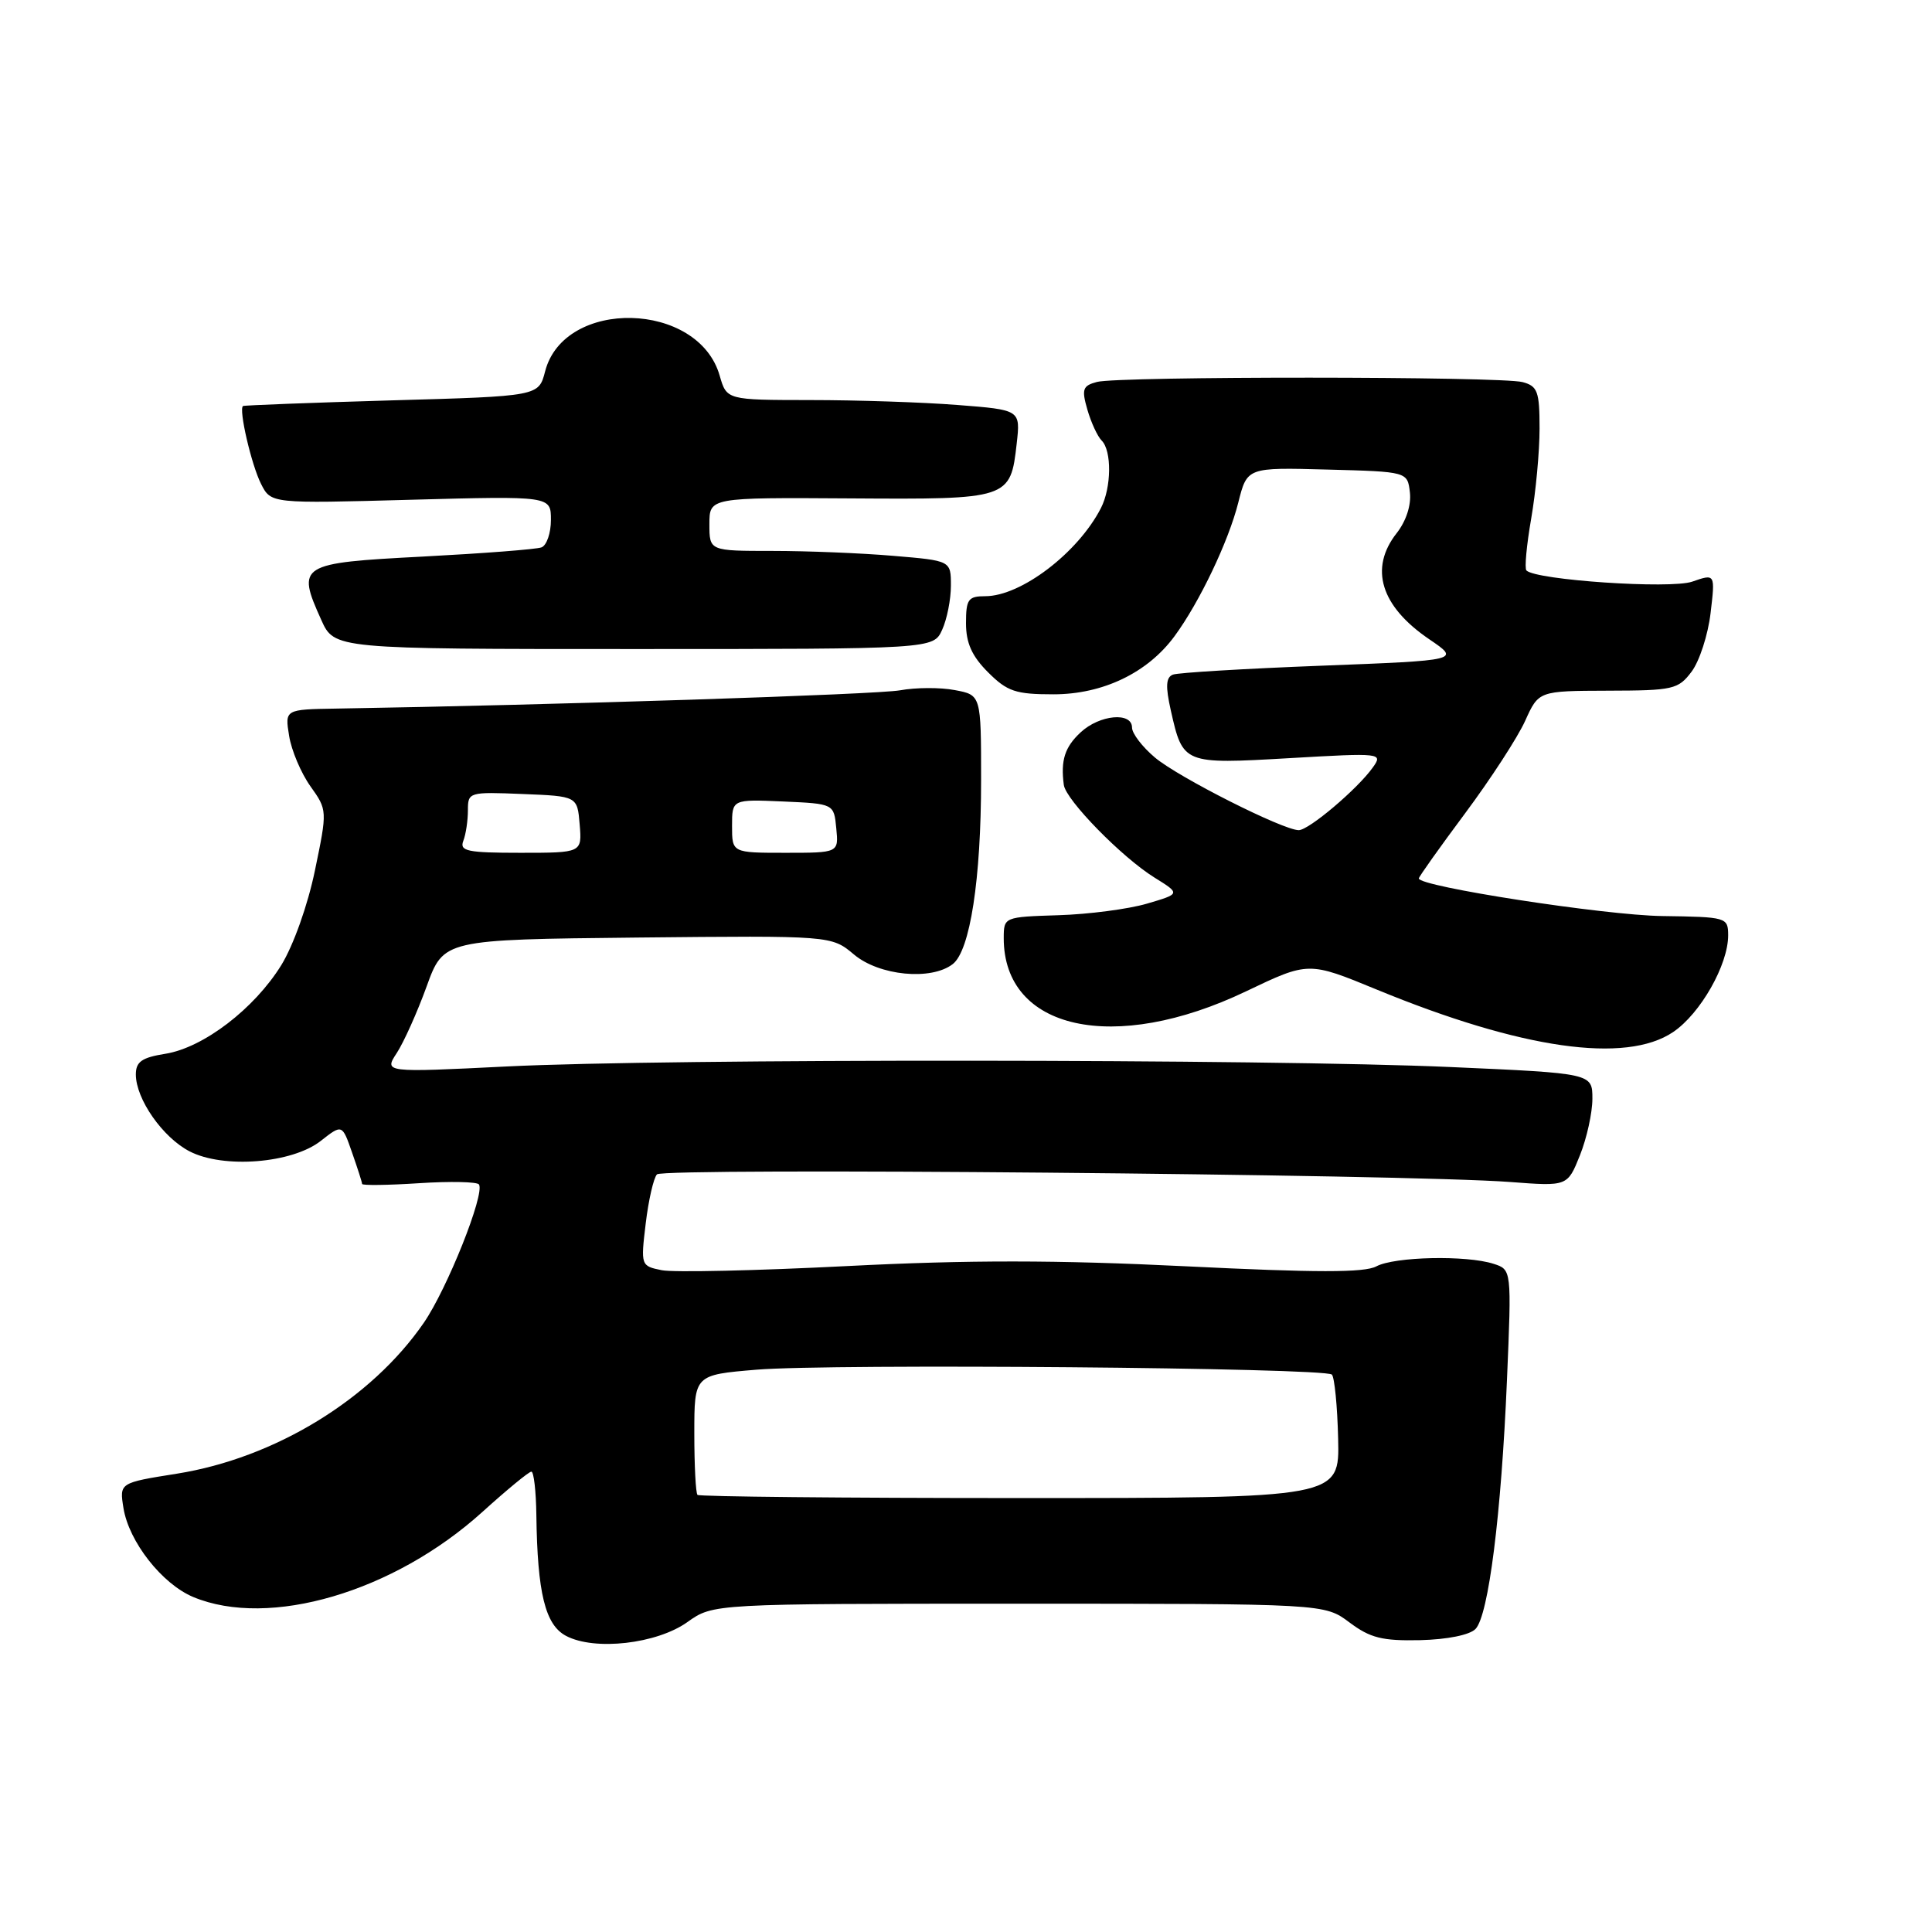 <?xml version="1.0" encoding="UTF-8" standalone="no"?>
<!DOCTYPE svg PUBLIC "-//W3C//DTD SVG 1.1//EN" "http://www.w3.org/Graphics/SVG/1.1/DTD/svg11.dtd" >
<svg xmlns="http://www.w3.org/2000/svg" xmlns:xlink="http://www.w3.org/1999/xlink" version="1.1" viewBox="0 0 256 256">
 <g >
 <path fill="currentColor"
d=" M 91.09 214.93 C 94.50 212.50 94.50 212.50 135.00 212.50 C 175.50 212.50 175.50 212.50 178.81 214.98 C 181.56 217.04 183.15 217.44 188.18 217.33 C 191.79 217.24 194.76 216.64 195.52 215.84 C 197.24 214.04 198.93 200.67 199.68 182.87 C 200.30 168.23 200.30 168.23 197.90 167.46 C 194.30 166.30 184.78 166.51 182.37 167.80 C 180.79 168.65 174.37 168.64 157.14 167.79 C 140.02 166.95 128.37 166.94 112.26 167.76 C 100.29 168.37 89.24 168.62 87.69 168.31 C 84.92 167.75 84.89 167.69 85.56 162.12 C 85.93 159.03 86.60 156.10 87.05 155.61 C 87.90 154.70 186.36 155.58 200.10 156.62 C 207.70 157.20 207.70 157.20 209.35 153.08 C 210.26 150.81 211.00 147.44 211.00 145.59 C 211.00 142.22 211.00 142.22 192.25 141.39 C 168.04 140.31 88.26 140.26 67.19 141.31 C 50.88 142.12 50.88 142.12 52.58 139.52 C 53.51 138.09 55.29 134.13 56.53 130.71 C 58.78 124.50 58.78 124.50 84.47 124.23 C 110.17 123.97 110.17 123.97 113.16 126.48 C 116.50 129.29 123.38 129.96 126.24 127.75 C 128.54 125.98 130.00 116.51 130.00 103.36 C 130.00 92.09 130.00 92.09 126.51 91.44 C 124.58 91.07 121.32 91.09 119.26 91.47 C 116.17 92.03 73.34 93.42 44.62 93.89 C 37.74 94.00 37.74 94.00 38.31 97.51 C 38.62 99.44 39.89 102.44 41.13 104.18 C 43.38 107.34 43.38 107.38 41.73 115.34 C 40.78 119.94 38.88 125.27 37.27 127.89 C 33.69 133.67 26.96 138.82 21.92 139.63 C 18.79 140.13 18.00 140.68 18.00 142.38 C 18.01 145.64 21.56 150.72 25.12 152.56 C 29.61 154.88 38.71 154.16 42.51 151.17 C 45.34 148.95 45.34 148.95 46.65 152.72 C 47.38 154.80 47.98 156.67 47.98 156.88 C 47.99 157.09 51.39 157.05 55.53 156.78 C 59.68 156.51 63.25 156.59 63.47 156.95 C 64.26 158.23 59.25 170.78 56.16 175.27 C 49.19 185.40 36.43 193.20 23.44 195.27 C 15.82 196.48 15.82 196.48 16.36 199.83 C 17.08 204.29 21.47 209.88 25.60 211.61 C 35.67 215.81 52.18 210.96 63.93 200.33 C 67.17 197.40 70.08 195.00 70.41 195.00 C 70.73 195.00 71.03 197.59 71.07 200.75 C 71.21 211.10 72.24 215.30 75.00 216.76 C 78.79 218.77 87.03 217.83 91.09 214.93 Z  M 221.70 136.75 C 225.32 134.31 229.00 127.82 228.99 123.93 C 228.98 121.55 228.80 121.50 220.24 121.38 C 212.64 121.28 188.00 117.47 188.00 116.40 C 188.00 116.18 190.76 112.30 194.14 107.76 C 197.52 103.22 201.10 97.71 202.09 95.52 C 203.88 91.55 203.88 91.55 213.07 91.52 C 221.71 91.50 222.38 91.35 224.15 88.99 C 225.19 87.60 226.32 84.12 226.66 81.24 C 227.28 76.01 227.28 76.01 224.23 77.07 C 221.35 78.07 203.54 76.87 202.26 75.59 C 201.99 75.33 202.28 72.24 202.89 68.72 C 203.50 65.21 204.00 59.84 204.00 56.78 C 204.00 51.87 203.74 51.16 201.75 50.63 C 198.87 49.86 148.21 49.84 145.35 50.61 C 143.46 51.11 143.30 51.57 144.08 54.27 C 144.57 55.97 145.42 57.82 145.98 58.38 C 147.33 59.73 147.28 64.59 145.88 67.32 C 142.84 73.25 135.29 79.00 130.55 79.00 C 128.29 79.00 128.00 79.41 128.00 82.58 C 128.00 85.20 128.78 86.94 130.92 89.08 C 133.47 91.63 134.58 92.00 139.59 92.00 C 146.13 92.00 152.06 89.16 155.63 84.30 C 158.93 79.82 162.79 71.73 164.08 66.59 C 165.25 61.93 165.25 61.93 175.88 62.22 C 186.50 62.50 186.50 62.50 186.82 65.26 C 187.01 66.93 186.32 69.05 185.07 70.64 C 181.40 75.31 182.94 80.33 189.39 84.71 C 193.50 87.50 193.50 87.50 175.08 88.21 C 164.95 88.60 156.10 89.13 155.42 89.39 C 154.49 89.75 154.42 90.94 155.14 94.14 C 156.74 101.25 156.80 101.27 170.84 100.46 C 183.08 99.75 183.27 99.78 181.90 101.70 C 179.87 104.55 173.43 110.00 172.09 110.00 C 170.01 110.00 156.17 103.01 153.05 100.39 C 151.37 98.98 150.00 97.19 150.00 96.41 C 150.00 94.30 145.70 94.70 143.19 97.04 C 141.09 98.99 140.53 100.74 140.96 104.00 C 141.22 106.00 148.64 113.59 152.97 116.28 C 156.43 118.43 156.43 118.43 151.97 119.74 C 149.51 120.46 144.24 121.15 140.25 121.27 C 133.04 121.50 133.01 121.51 133.00 124.30 C 132.99 136.50 147.64 139.72 165.12 131.35 C 173.39 127.40 173.39 127.40 182.44 131.13 C 201.61 139.02 215.43 140.99 221.70 136.75 Z  M 124.84 83.45 C 125.48 82.05 126.00 79.42 126.00 77.60 C 126.00 74.29 126.00 74.29 118.35 73.65 C 114.14 73.29 106.94 73.00 102.35 73.00 C 94.00 73.00 94.00 73.00 94.00 69.46 C 94.00 65.92 94.00 65.92 112.63 66.04 C 133.74 66.18 133.89 66.14 134.72 58.76 C 135.22 54.31 135.22 54.31 126.86 53.66 C 122.26 53.30 113.50 53.01 107.39 53.01 C 96.29 53.00 96.29 53.00 95.36 49.77 C 92.53 39.89 74.75 39.47 72.23 49.21 C 71.38 52.50 71.38 52.50 51.94 53.05 C 41.25 53.36 32.37 53.70 32.20 53.80 C 31.60 54.20 33.31 61.59 34.59 64.12 C 35.91 66.73 35.91 66.73 54.46 66.22 C 73.00 65.72 73.00 65.72 73.00 68.89 C 73.00 70.63 72.44 72.27 71.75 72.53 C 71.06 72.79 63.98 73.33 56.01 73.75 C 39.64 74.60 39.27 74.83 42.56 82.12 C 44.30 86.00 44.30 86.00 83.99 86.00 C 123.68 86.00 123.68 86.00 124.84 83.45 Z  M 92.42 198.08 C 92.19 197.85 92.00 194.18 92.00 189.92 C 92.00 182.18 92.00 182.18 100.25 181.49 C 110.16 180.67 175.56 181.23 176.48 182.14 C 176.83 182.50 177.21 186.32 177.31 190.64 C 177.50 198.50 177.50 198.50 135.17 198.50 C 111.89 198.50 92.65 198.31 92.42 198.08 Z  M 61.39 111.42 C 61.73 110.55 62.00 108.73 62.00 107.37 C 62.00 104.96 62.13 104.92 69.25 105.21 C 76.50 105.50 76.50 105.50 76.81 109.25 C 77.12 113.00 77.12 113.00 68.95 113.00 C 61.92 113.00 60.87 112.78 61.39 111.42 Z  M 97.00 109.45 C 97.00 105.91 97.00 105.91 103.75 106.20 C 110.50 106.50 110.50 106.50 110.81 109.75 C 111.13 113.00 111.13 113.00 104.06 113.00 C 97.00 113.00 97.00 113.00 97.00 109.45 Z "/>
</g>
</svg>